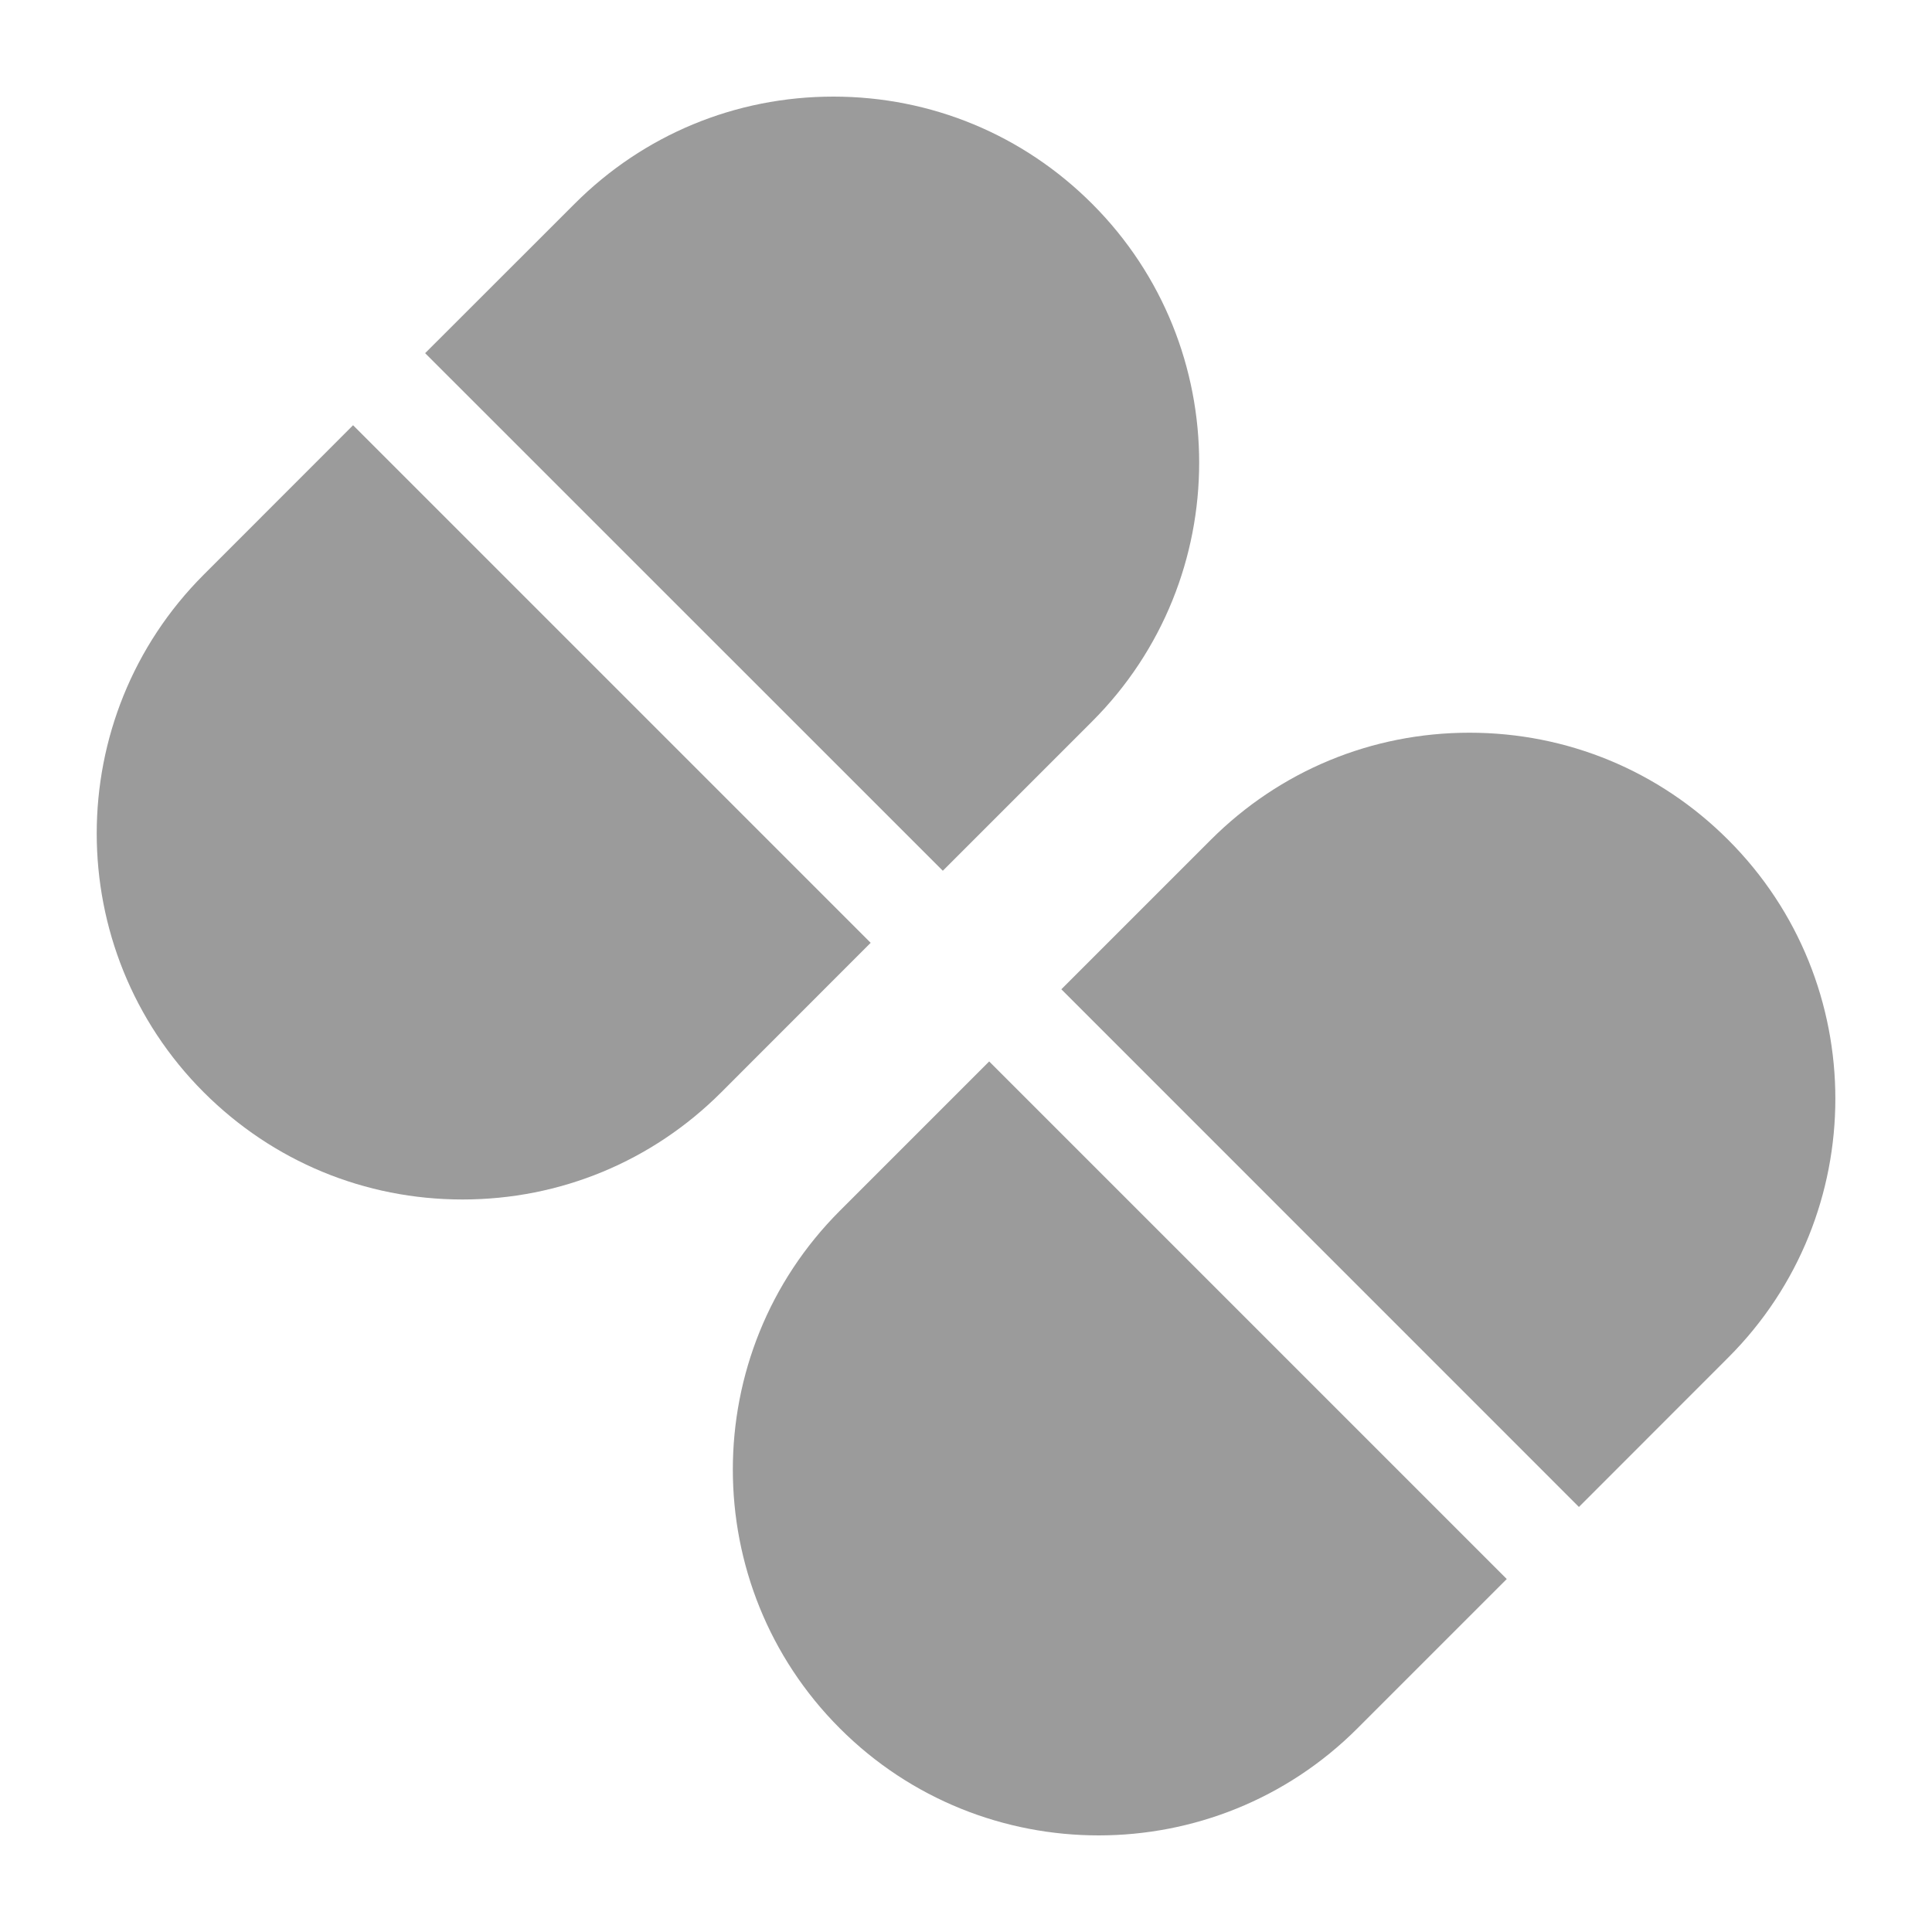 <svg width="20" height="20" viewBox="0 0 20 20" fill="none" xmlns="http://www.w3.org/2000/svg">
<g clip-path="url(#clip0_10_382)">
<g clip-path="url(#clip1_10_382)">
<path d="M11.306 2.11C10.59 1.394 9.639 1 8.627 1C7.615 1 6.663 1.394 5.948 2.11L4.401 3.656L9.76 9.014L11.306 7.468C12.783 5.991 12.783 3.587 11.306 2.11Z" fill="#9B9B9B"/>
<path d="M3.655 4.402L2.109 5.949C0.632 7.426 0.632 9.83 2.109 11.307C2.825 12.023 3.776 12.417 4.788 12.417C5.8 12.417 6.751 12.023 7.467 11.307L9.013 9.76L3.655 4.402Z" fill="#9B9B9B"/>
<path d="M17.891 8.695C17.176 7.979 16.224 7.585 15.212 7.585C14.2 7.585 13.249 7.979 12.533 8.695L10.987 10.241L16.345 15.6L17.891 14.053C19.369 12.576 19.369 10.172 17.891 8.695Z" fill="#9B9B9B"/>
<path d="M10.24 10.988L8.694 12.534C7.217 14.011 7.217 16.415 8.694 17.892C9.432 18.631 10.403 19 11.373 19C12.343 19 13.313 18.631 14.052 17.892L15.598 16.346L10.24 10.988Z" fill="#9B9B9B"/>
</g>
</g>
<defs>
<clipPath id="clip0_10_382">
<rect width="20" height="20" fill="white"/>
</clipPath>
<clipPath id="clip1_10_382">
<rect width="18" height="18" fill="white" transform="translate(1 1)"/>
</clipPath>
</defs>
</svg>
